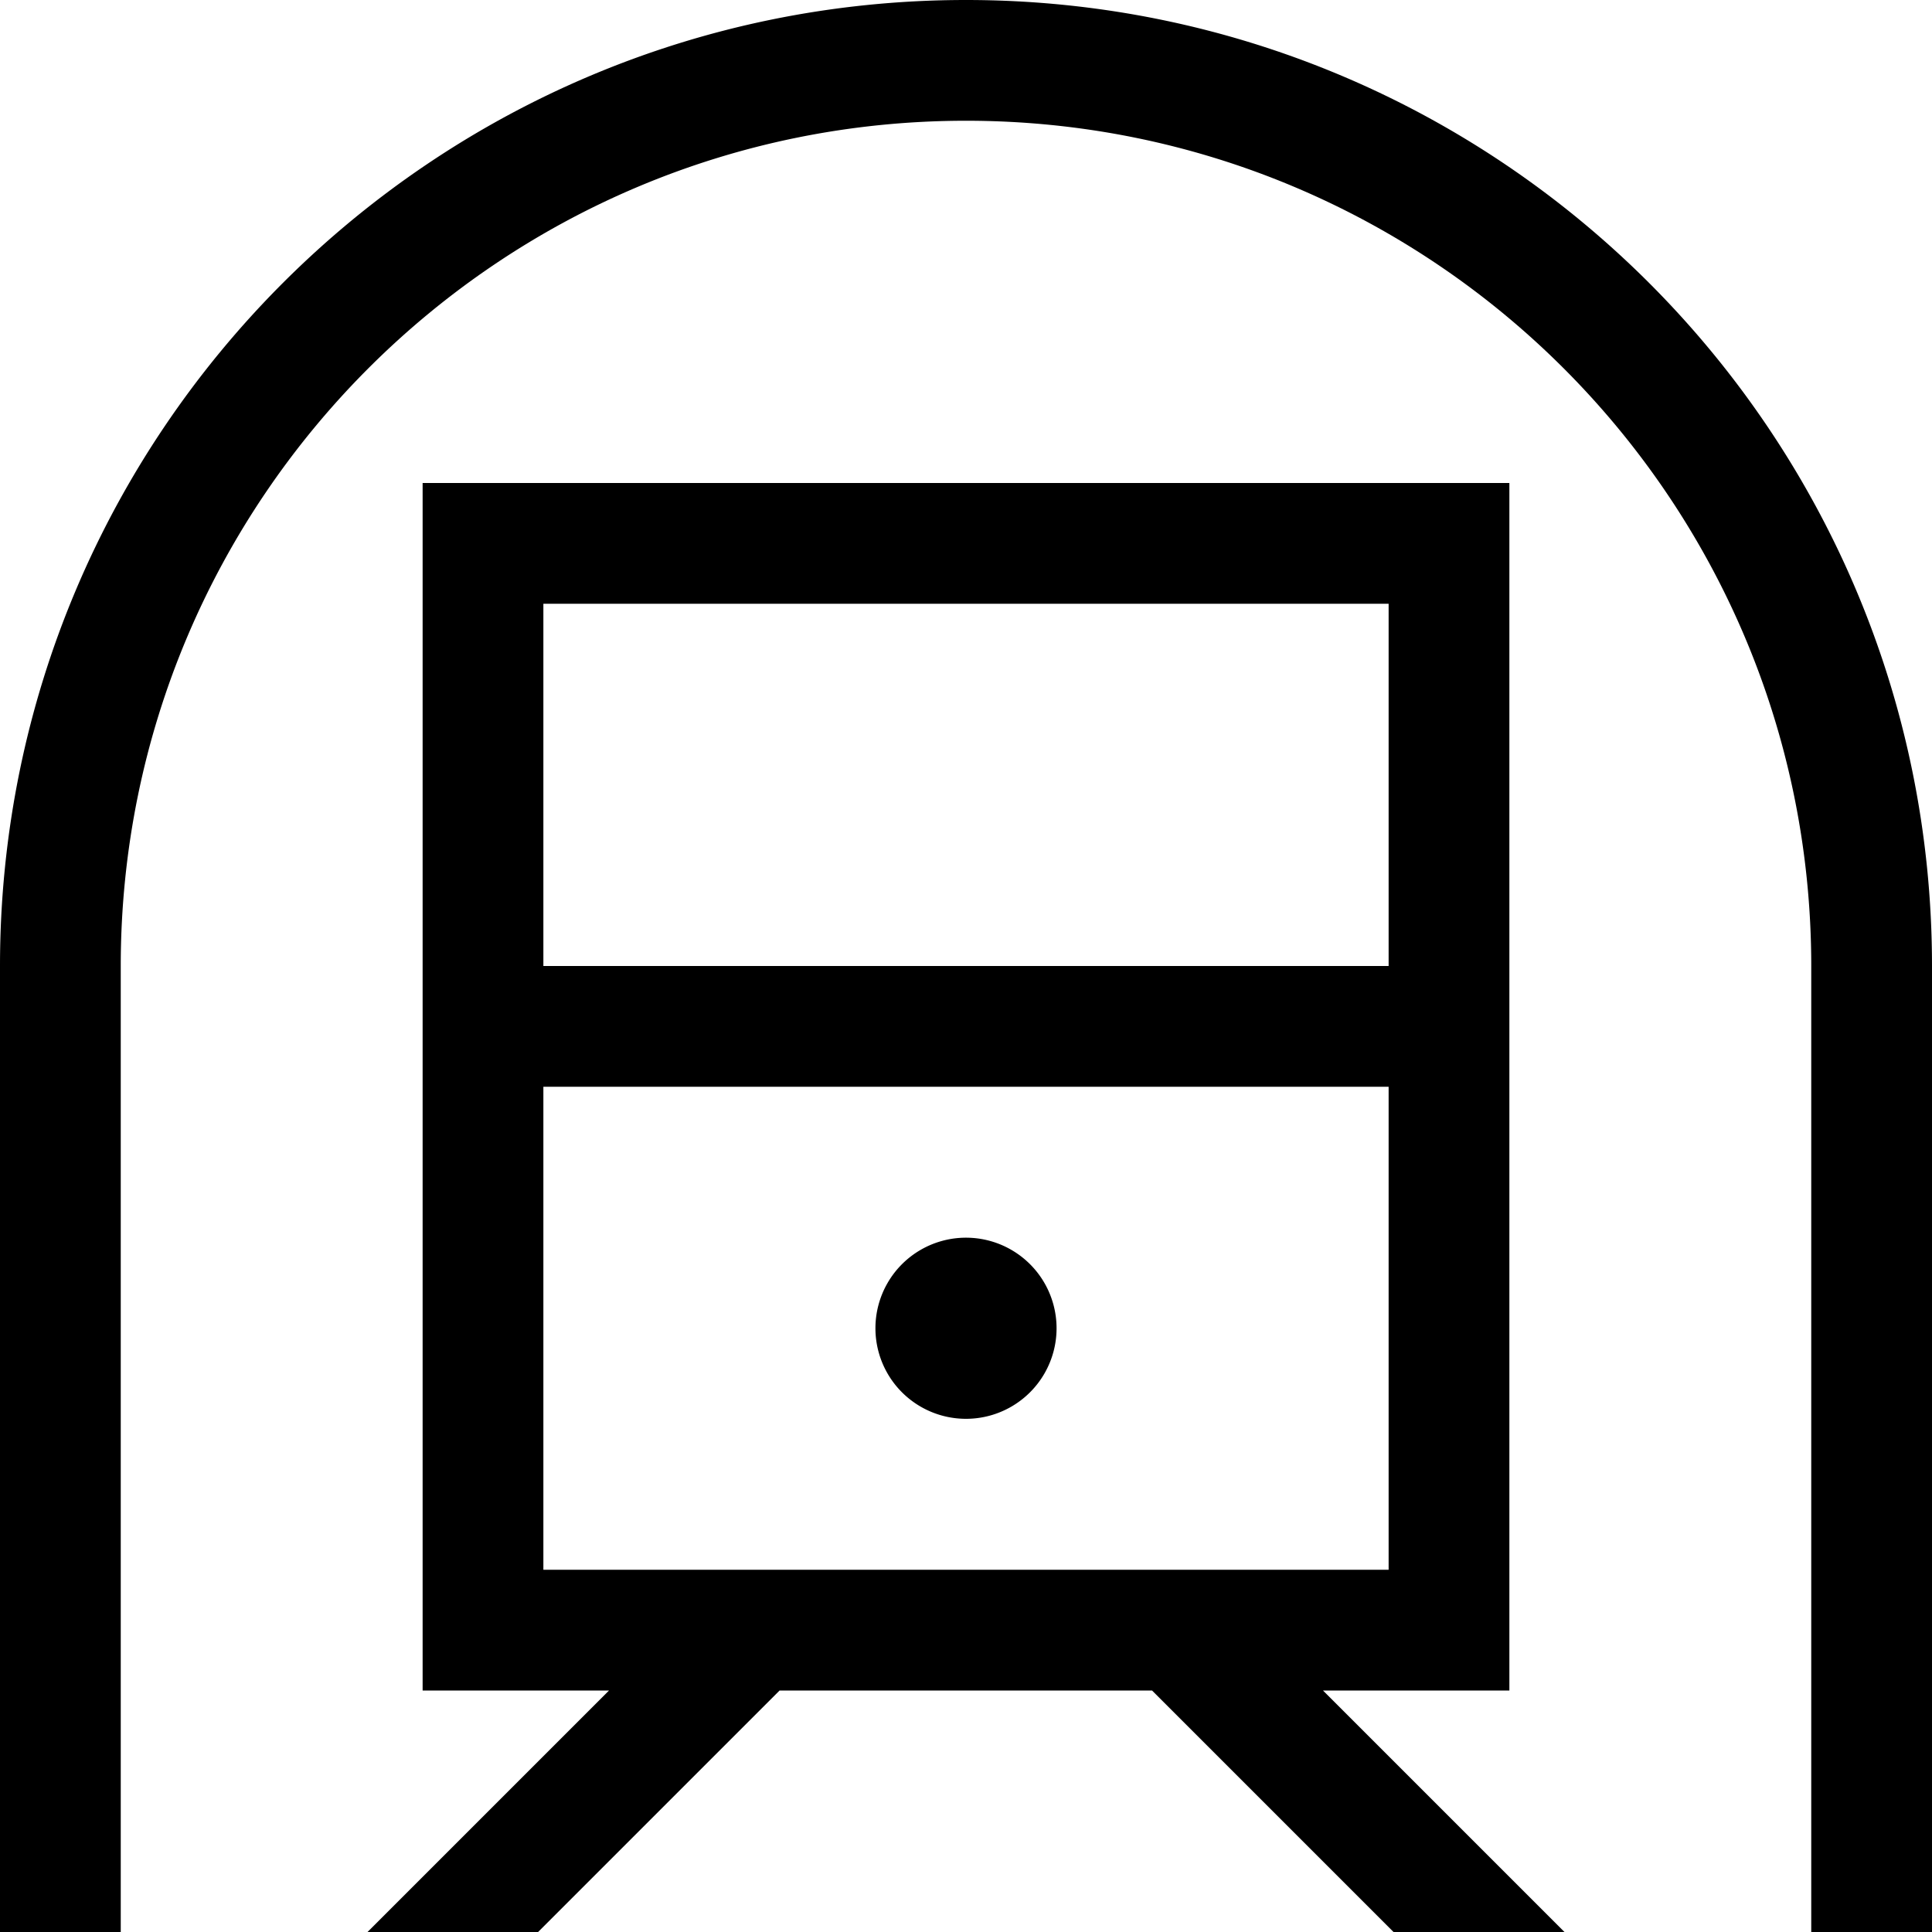 <svg xmlns="http://www.w3.org/2000/svg" viewBox="0 0 512 512"><!--! Font Awesome Pro 6.4.1 by @fontawesome - https://fontawesome.com License - https://fontawesome.com/license (Commercial License) Copyright 2023 Fonticons, Inc. --><path d="M256 32C132.3 32 32 132.3 32 256V496v16H0V496 256C0 114.6 114.6 0 256 0S512 114.6 512 256V496v16H480V496 256C480 132.3 379.7 32 256 32zM161.4 448H144 112V416 160 128h32H368h32v32V416v32H368 350.6l52.7 52.7L414.6 512l-45.3 0-64-64H206.6l-64 64H97.4l0 0 11.3-11.3L161.4 448zm157.3-32H368V288H144V416h49.4H200 312h6.6zM144 256H368V160H144v96zm112 72a24 24 0 1 1 0 48 24 24 0 1 1 0-48z"/></svg>